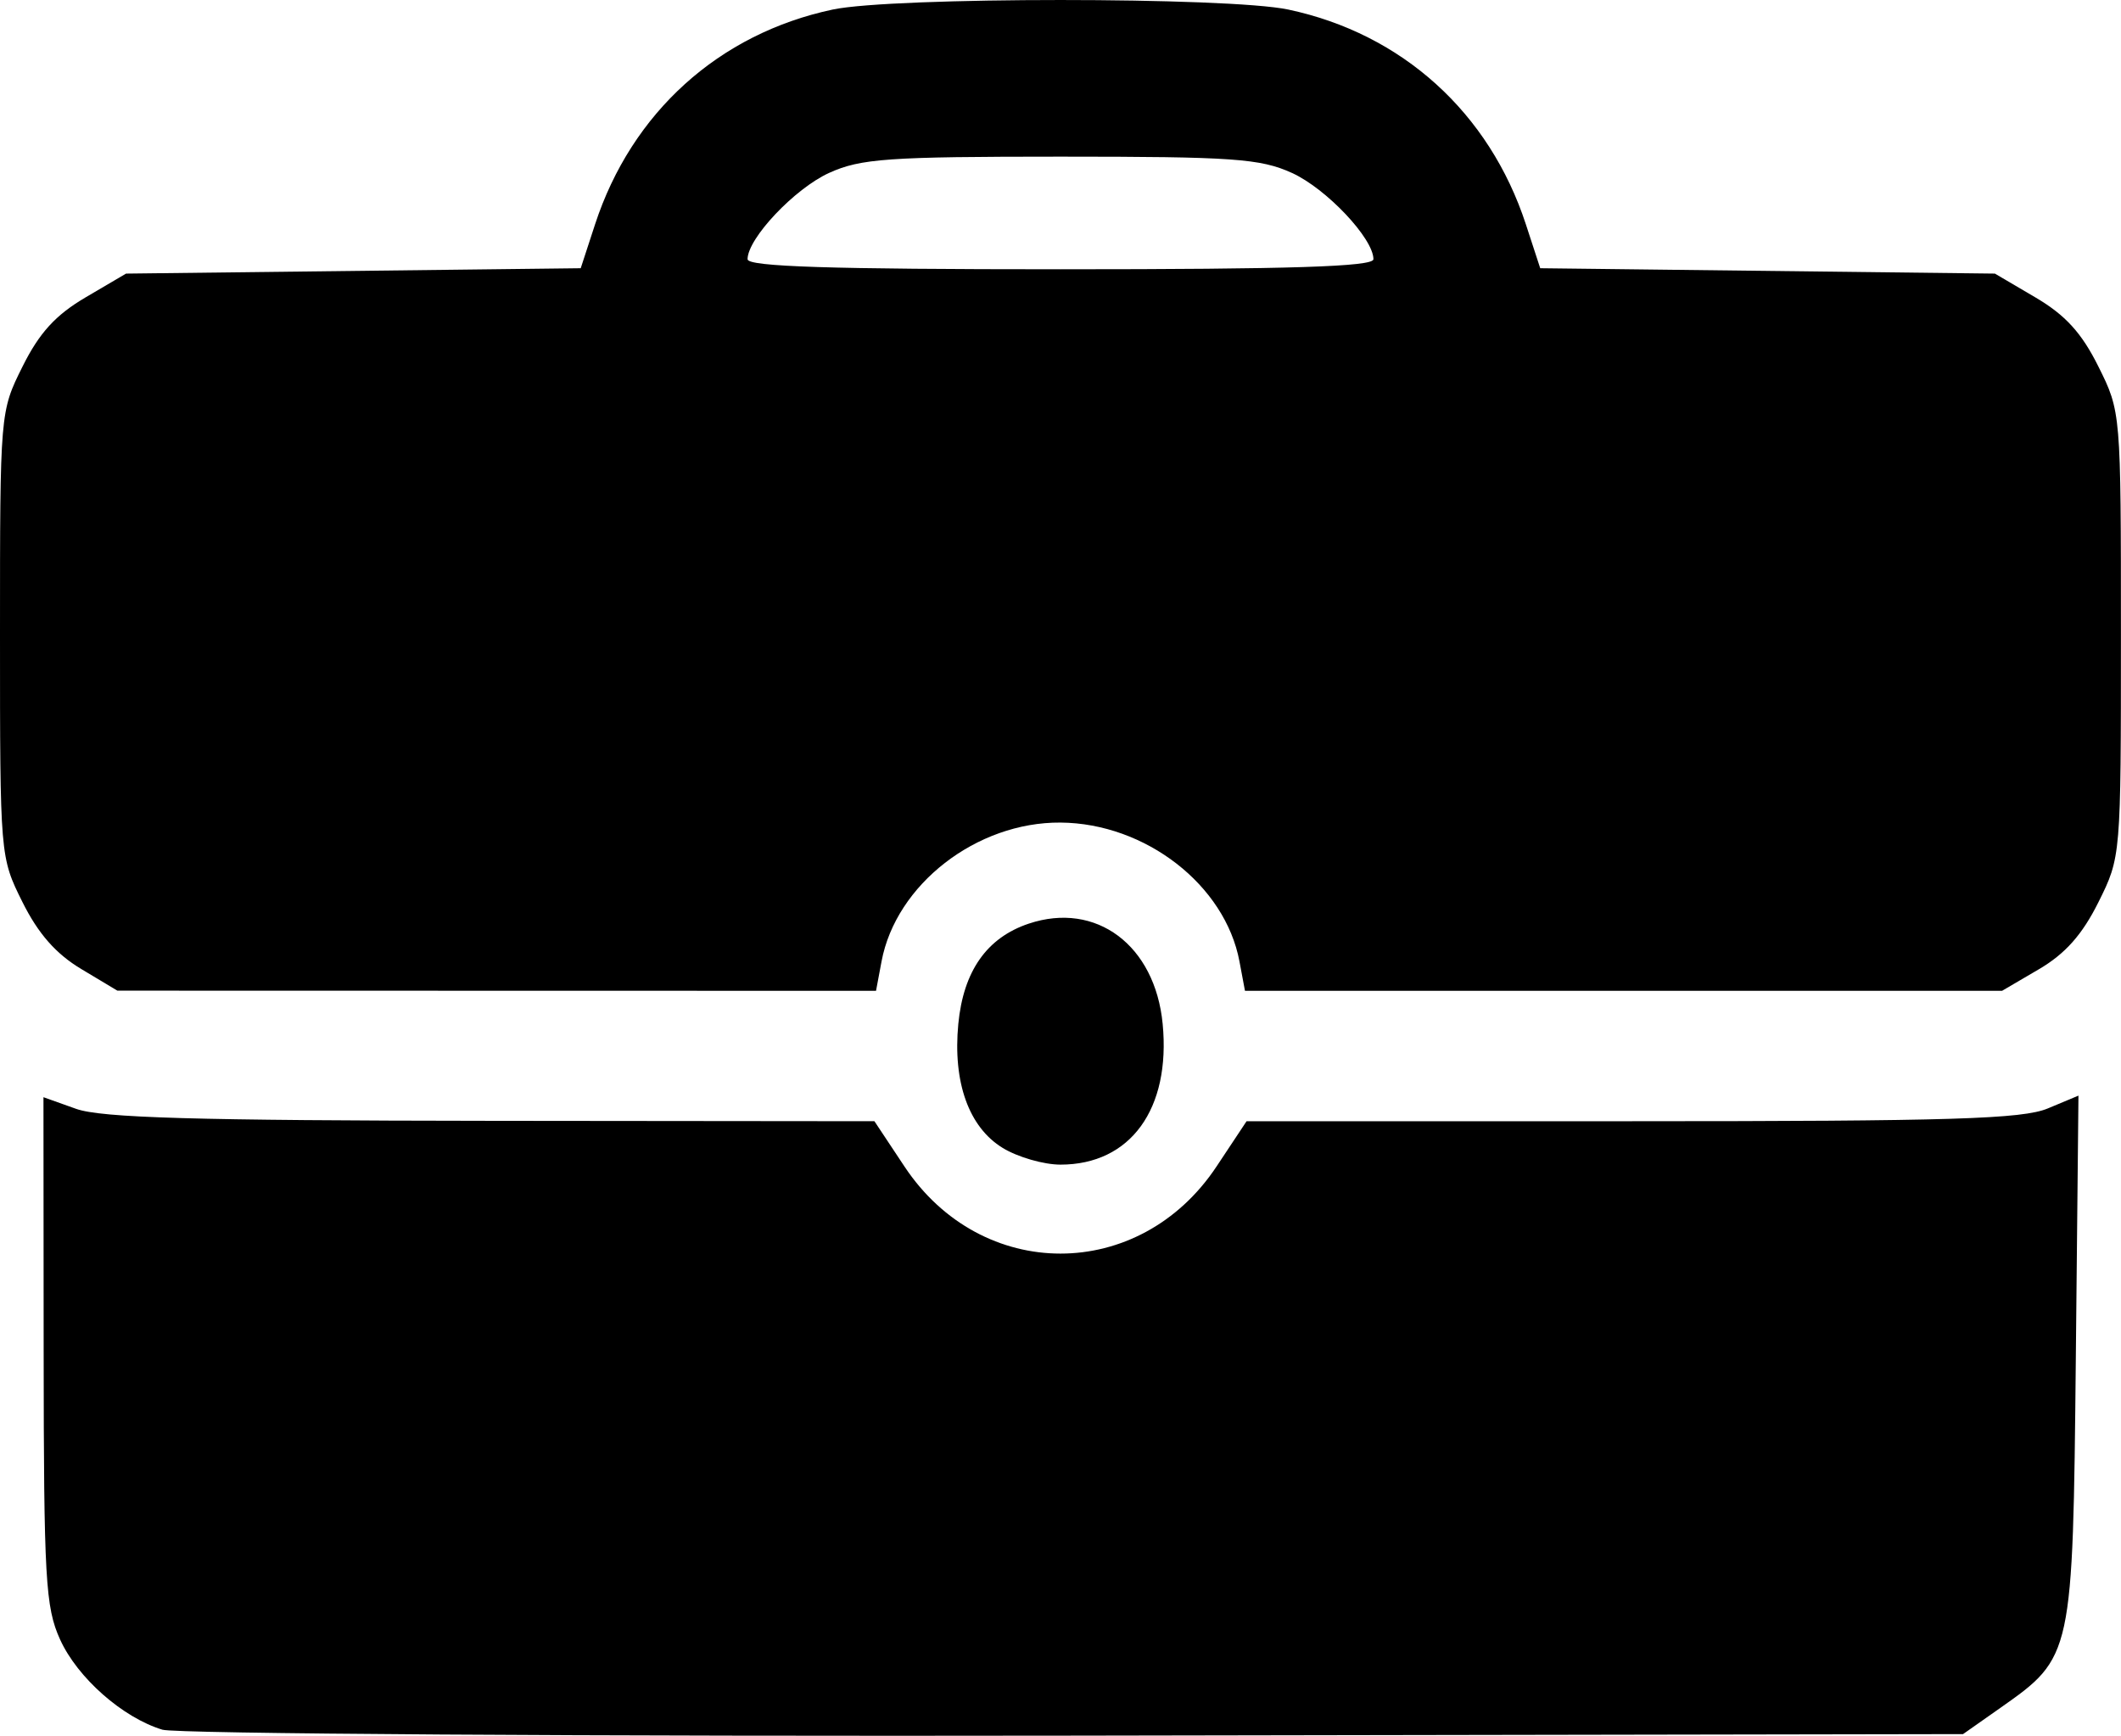 <?xml version="1.0" encoding="UTF-8" standalone="no"?>
<!-- Created with Inkscape (http://www.inkscape.org/) -->

<svg
   xmlns:dc="http://purl.org/dc/elements/1.1/"
   xmlns:cc="http://creativecommons.org/ns#"
   xmlns:rdf="http://www.w3.org/1999/02/22-rdf-syntax-ns#"
   xmlns:svg="http://www.w3.org/2000/svg"
   xmlns="http://www.w3.org/2000/svg"
   xmlns:sodipodi="http://sodipodi.sourceforge.net/DTD/sodipodi-0.dtd"
   xmlns:inkscape="http://www.inkscape.org/namespaces/inkscape"
   version="1.1"
   id="svg130"
   width="78.08"
   height="63.893"
   viewBox="0 0 78.08 63.893"
   sodipodi:docname="adv-icon-1.svg"
   inkscape:version="0.92.4 (unknown)">
  <path
     style="stroke-width:0.32"
     d="M 5.979,63.669 C 4.515,63.225 2.853,61.76 2.212,60.349 1.672,59.16 1.613,58.122 1.607,49.709 l -0.007,-9.322 1.2,0.428 c 0.931,0.332 4.363,0.431 15.295,0.442 l 14.095,0.014 1.105,1.665 c 2.838,4.277 8.651,4.277 11.49,0 l 1.105,-1.665 h 14.185 c 11.763,0 14.378,-0.08 15.312,-0.471 l 1.127,-0.471 -0.097,9.671 C 76.307,60.969 76.301,60.994 73.637,62.867 l -1.372,0.964 -32.693,0.056 C 21.592,63.918 6.475,63.819 5.979,63.669 Z M 36.913,42.255 c -1.248,-0.761 -1.841,-2.418 -1.635,-4.565 0.187,-1.946 1.05,-3.174 2.592,-3.691 2.481,-0.831 4.653,0.794 4.931,3.691 0.301,3.132 -1.186,5.179 -3.762,5.179 -0.616,0 -1.573,-0.276 -2.127,-0.614 z M 2.988,35.667 C 2.058,35.109 1.406,34.367 0.828,33.207 0.002,31.55 0,31.524 0,23.351 c 0,-8.181 0.001,-8.197 0.831,-9.862 0.617,-1.238 1.214,-1.893 2.32,-2.543 l 1.489,-0.875 8.369,-0.099 8.369,-0.099 0.528,-1.615 c 1.347,-4.117 4.557,-7.018 8.749,-7.907 2.207,-0.468 14.561,-0.468 16.768,0 4.192,0.888 7.402,3.79 8.749,7.907 l 0.528,1.615 8.369,0.099 8.369,0.099 1.489,0.875 c 1.106,0.65 1.703,1.305 2.32,2.543 0.83,1.665 0.831,1.681 0.831,9.862 0,8.181 -0.001,8.197 -0.831,9.862 -0.593,1.191 -1.219,1.895 -2.188,2.463 l -1.357,0.795 H 59.767 45.831 l -0.203,-1.082 c -0.528,-2.813 -3.459,-5.087 -6.588,-5.111 -3.09,-0.023 -6.057,2.278 -6.588,5.111 l -0.203,1.082 -13.964,-0.003 -13.964,-0.003 z M 50.56,9.542 c 0,-0.766 -1.735,-2.602 -3.003,-3.178 -1.161,-0.527 -2.168,-0.598 -8.517,-0.598 -6.349,0 -7.356,0.071 -8.517,0.598 -1.268,0.576 -3.003,2.412 -3.003,3.178 0,0.273 3.019,0.37 11.52,0.37 8.501,0 11.52,-0.097 11.52,-0.37 z"
     id="path161"
     inkscape:connector-curvature="0" />
</svg>
